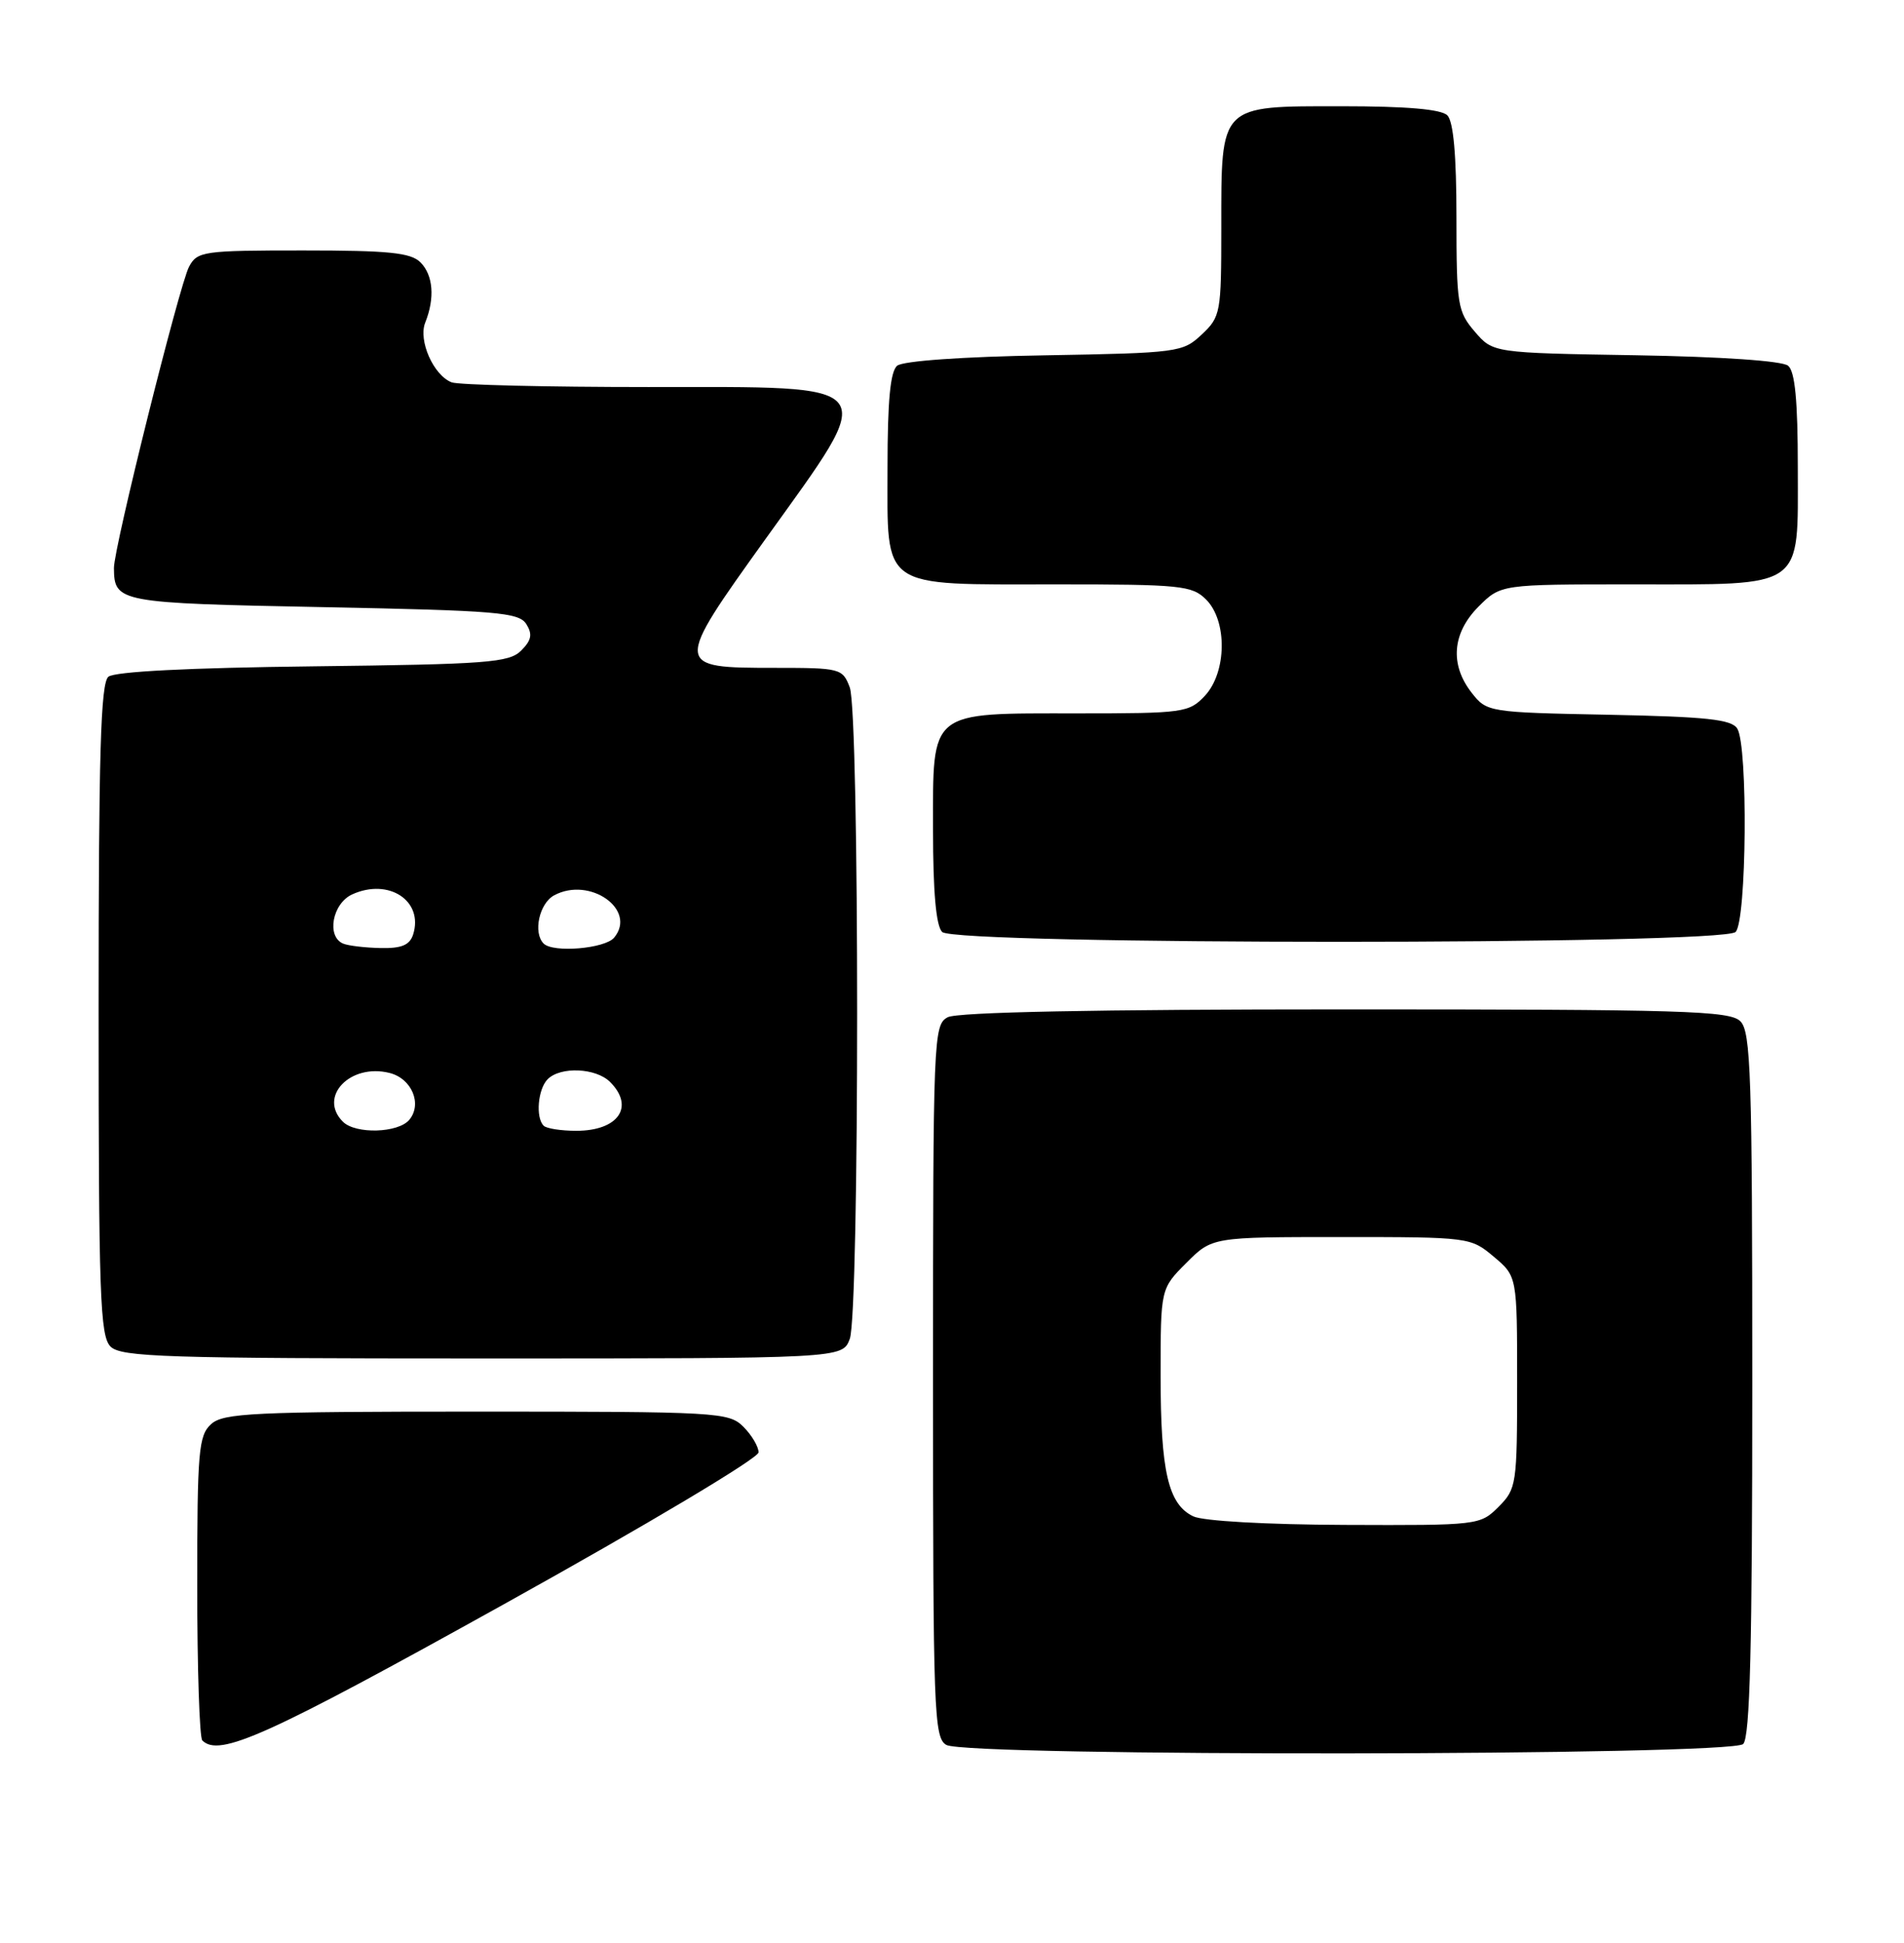 <?xml version="1.0" encoding="UTF-8" standalone="no"?>
<!DOCTYPE svg PUBLIC "-//W3C//DTD SVG 1.1//EN" "http://www.w3.org/Graphics/SVG/1.1/DTD/svg11.dtd" >
<svg xmlns="http://www.w3.org/2000/svg" xmlns:xlink="http://www.w3.org/1999/xlink" version="1.1" viewBox="0 0 251 256">
 <g >
 <path fill="currentColor"
d=" M 229.80 229.80 C 230.70 228.90 231.00 216.99 231.00 182.37 C 231.00 141.68 230.81 135.95 229.43 134.57 C 228.04 133.18 221.93 133.00 177.36 133.00 C 144.47 133.00 126.19 133.36 124.93 134.04 C 123.06 135.04 123.00 136.63 123.00 181.99 C 123.00 225.61 123.12 228.97 124.75 229.92 C 127.43 231.48 228.23 231.37 229.80 229.80 Z  M 66.45 211.37 C 85.15 200.99 100.00 192.14 100.00 191.37 C 100.00 190.62 99.10 189.10 98.00 188.00 C 96.08 186.08 94.67 186.00 62.83 186.00 C 33.37 186.00 29.45 186.19 27.83 187.65 C 26.18 189.15 26.00 191.19 26.00 208.99 C 26.00 219.81 26.30 228.97 26.67 229.33 C 28.91 231.57 35.13 228.77 66.45 211.37 Z  M 112.02 176.43 C 113.32 173.02 113.32 93.98 112.02 90.57 C 111.08 88.08 110.78 88.00 102.15 88.00 C 88.82 88.00 88.81 87.89 100.91 71.03 C 115.98 50.03 116.72 51.00 85.47 51.00 C 72.10 51.00 60.44 50.72 59.54 50.38 C 57.15 49.46 55.11 44.86 56.06 42.50 C 57.35 39.27 57.11 36.26 55.43 34.57 C 54.15 33.29 51.26 33.00 39.96 33.00 C 26.77 33.00 26.01 33.11 24.92 35.15 C 23.65 37.53 14.99 72.23 15.02 74.85 C 15.06 79.38 15.58 79.47 42.60 80.00 C 65.54 80.45 68.40 80.69 69.38 82.23 C 70.22 83.57 70.07 84.36 68.70 85.73 C 67.12 87.31 64.24 87.53 41.26 87.80 C 24.88 87.99 15.12 88.49 14.29 89.17 C 13.27 90.02 13.00 99.27 13.00 133.05 C 13.00 170.63 13.19 176.05 14.57 177.43 C 15.96 178.81 21.79 179.00 63.60 179.00 C 111.05 179.00 111.05 179.00 112.02 176.43 Z  M 228.80 122.80 C 230.26 121.34 230.45 98.27 229.02 96.00 C 228.26 94.79 224.96 94.44 212.06 94.18 C 196.22 93.87 196.01 93.83 194.02 91.30 C 191.10 87.58 191.43 83.42 194.92 79.92 C 197.85 77.00 197.85 77.00 215.20 77.00 C 238.11 77.00 237.00 77.79 237.00 61.57 C 237.00 52.80 236.63 48.94 235.72 48.19 C 234.96 47.55 226.92 47.00 215.64 46.81 C 196.82 46.50 196.82 46.50 194.41 43.69 C 192.15 41.06 192.00 40.14 192.00 28.64 C 192.00 20.45 191.60 16.00 190.80 15.20 C 189.99 14.39 185.43 14.00 176.86 14.00 C 160.67 14.00 161.00 13.66 161.00 30.05 C 161.00 41.22 160.91 41.74 158.42 44.08 C 155.92 46.43 155.32 46.51 137.70 46.82 C 126.90 47.00 119.03 47.56 118.27 48.19 C 117.37 48.94 117.00 52.81 117.00 61.57 C 117.00 77.82 115.83 77.00 139.22 77.00 C 155.67 77.00 157.15 77.15 159.00 79.00 C 161.82 81.82 161.72 88.60 158.83 91.69 C 156.75 93.90 156.02 94.00 142.05 94.00 C 122.30 94.00 123.00 93.44 123.00 109.36 C 123.00 117.55 123.40 122.00 124.20 122.80 C 125.93 124.53 227.07 124.53 228.80 122.80 Z  M 157.30 199.80 C 154.00 198.21 153.00 193.89 153.00 181.25 C 153.00 169.80 153.00 169.80 156.40 166.40 C 159.80 163.00 159.80 163.00 176.82 163.00 C 193.68 163.00 193.88 163.03 196.92 165.59 C 200.00 168.18 200.00 168.18 200.00 182.13 C 200.00 195.62 199.92 196.17 197.55 198.55 C 195.12 200.97 194.90 201.00 177.30 200.93 C 166.94 200.89 158.58 200.42 157.30 199.80 Z  M 45.20 147.80 C 41.91 144.51 46.17 140.07 51.36 141.38 C 54.28 142.11 55.69 145.46 53.96 147.55 C 52.50 149.30 46.87 149.47 45.20 147.80 Z  M 71.67 148.33 C 70.58 147.25 70.91 143.49 72.20 142.20 C 73.90 140.50 78.57 140.71 80.43 142.57 C 83.70 145.84 81.51 149.00 75.97 149.00 C 73.97 149.00 72.03 148.70 71.67 148.33 Z  M 45.25 124.34 C 43.01 123.43 43.80 119.05 46.43 117.85 C 51.25 115.66 55.87 118.70 54.46 123.14 C 54.01 124.53 52.94 124.98 50.18 124.92 C 48.16 124.88 45.94 124.62 45.25 124.34 Z  M 71.67 124.33 C 70.24 122.91 71.09 119.02 73.06 117.97 C 77.76 115.45 84.01 119.87 80.96 123.55 C 79.75 125.00 72.92 125.58 71.67 124.33 Z "/>
</g>
</svg>